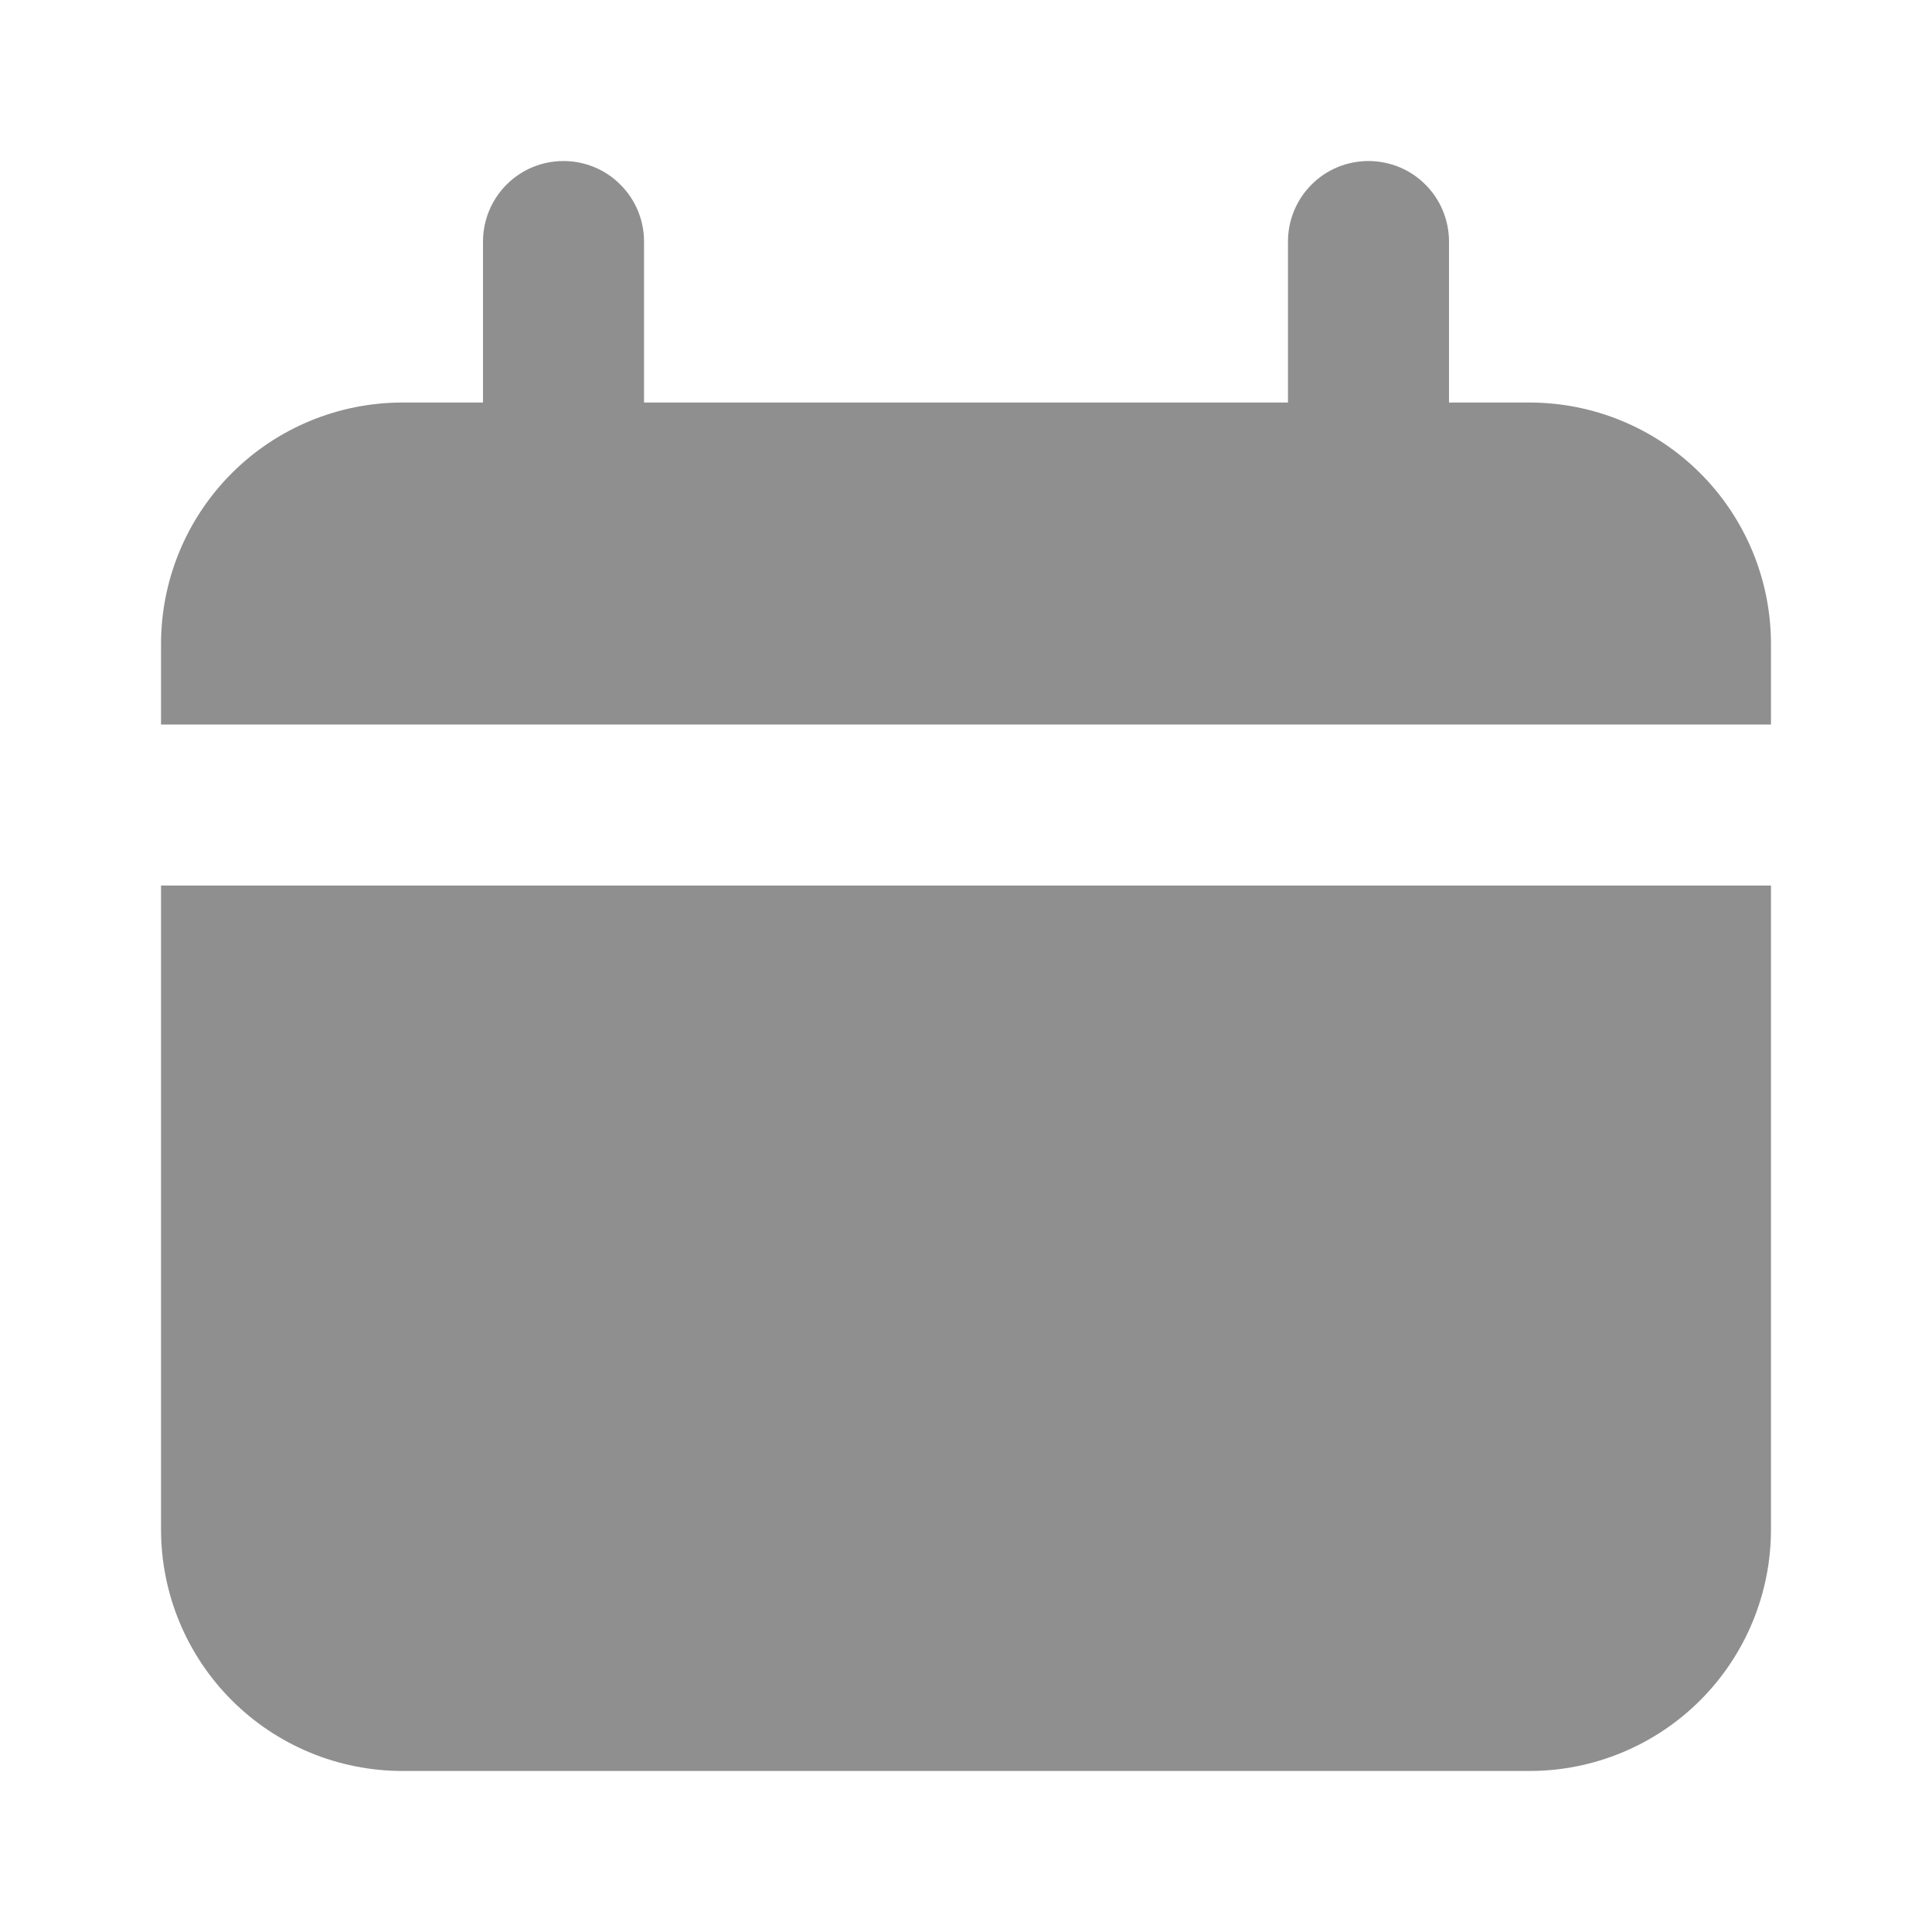 <svg width="20" height="20" viewBox="0 0 20 20" fill="none" xmlns="http://www.w3.org/2000/svg">
<path d="M15.833 4.167H15V2.5C15 2.279 14.912 2.067 14.756 1.911C14.6 1.754 14.387 1.667 14.166 1.667C13.945 1.667 13.733 1.754 13.577 1.911C13.421 2.067 13.333 2.279 13.333 2.5V4.167H6.667V2.5C6.667 2.279 6.579 2.067 6.422 1.911C6.266 1.754 6.054 1.667 5.833 1.667C5.612 1.667 5.4 1.754 5.244 1.911C5.088 2.067 5 2.279 5 2.5V4.167H4.167C3.503 4.167 2.868 4.43 2.399 4.899C1.93 5.368 1.667 6.004 1.667 6.667V7.5H18.333V6.667C18.333 6.004 18.07 5.368 17.601 4.899C17.132 4.43 16.496 4.167 15.833 4.167Z" fill="#8F8F8F"/>
<path d="M1.667 15.833C1.667 16.496 1.93 17.132 2.399 17.601C2.868 18.07 3.503 18.333 4.167 18.333H15.833C16.496 18.333 17.132 18.07 17.601 17.601C18.07 17.132 18.333 16.496 18.333 15.833V9.167H1.667V15.833Z" fill="#8F8F8F"/>
</svg>
